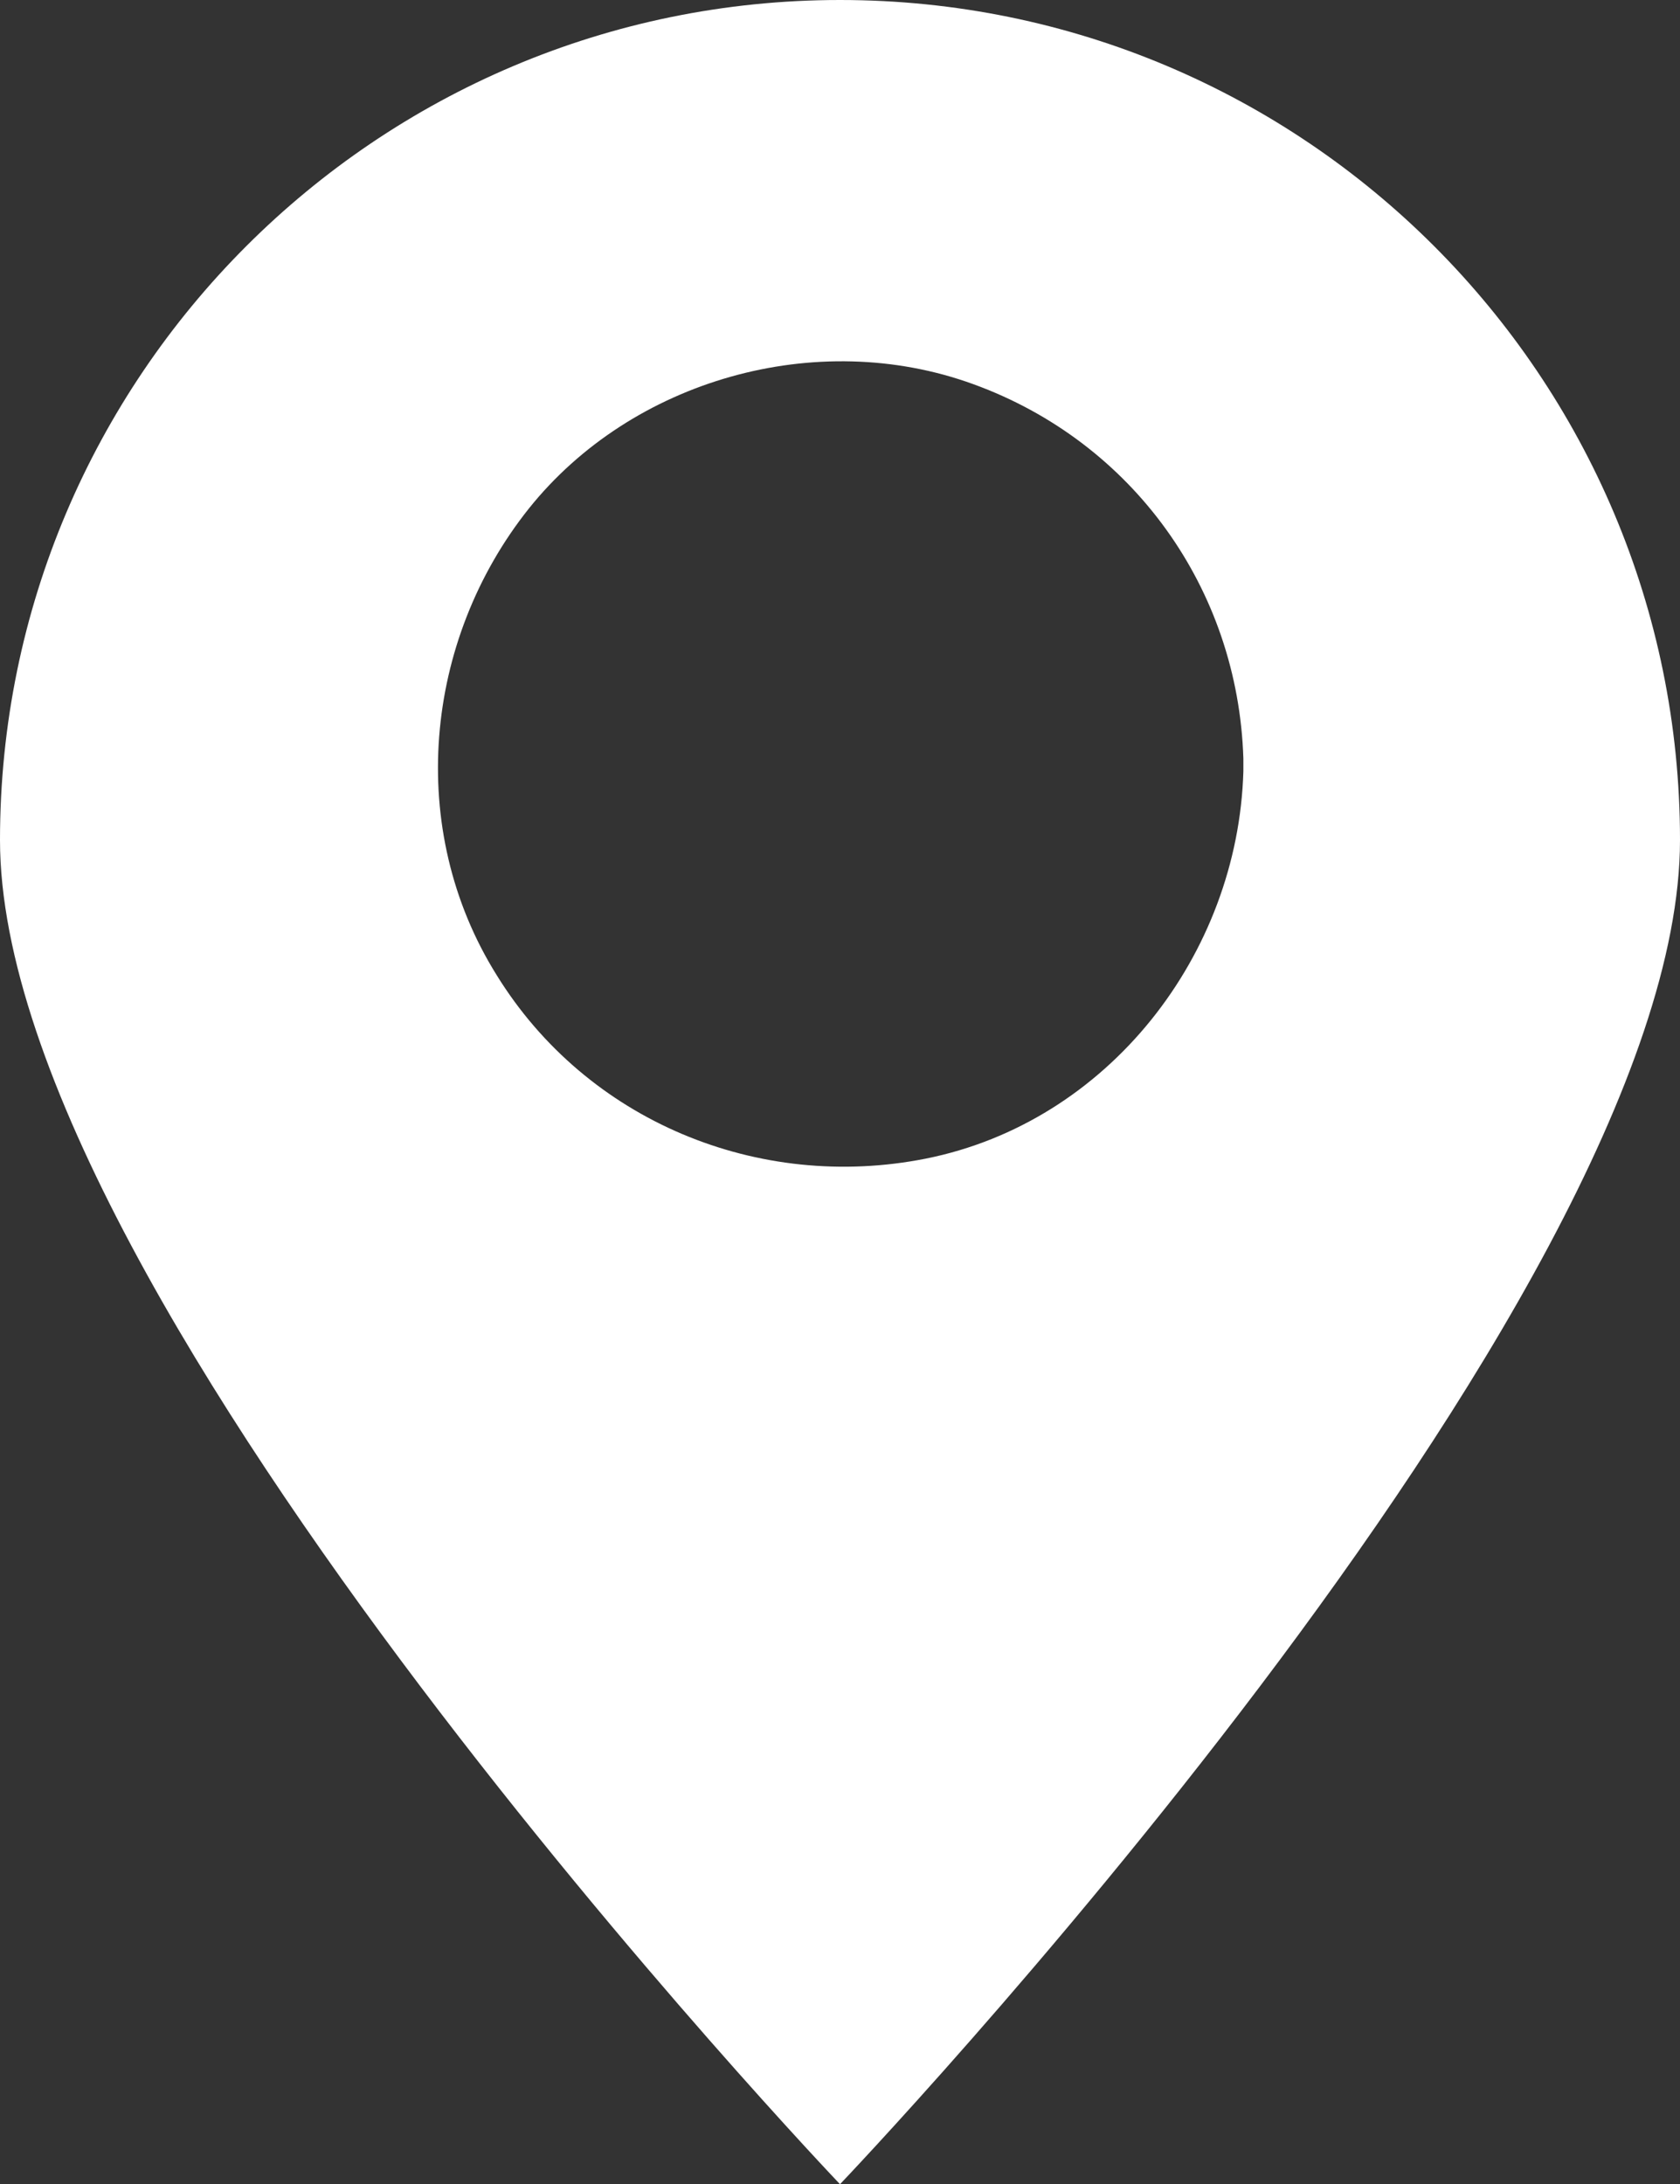 <?xml version="1.0" encoding="utf-8"?>
<!-- Generator: Adobe Illustrator 23.0.1, SVG Export Plug-In . SVG Version: 6.00 Build 0)  -->
<svg version="1.1" id="Layer_1" xmlns="http://www.w3.org/2000/svg" xmlns:xlink="http://www.w3.org/1999/xlink" x="0px" y="0px"
	 viewBox="0 0 156.6 203.6" style="enable-background:new 0 0 156.6 203.6;" xml:space="preserve">
<rect x="0" y="0" width="156.6" height="203.6" fill="#333333" stroke="none"/>
<style type="text/css">
	.st0{fill:#FFFFFF;}
</style>
<path class="st0" d="M78.3,0C35.1,0,0,35.1,0,78.3c0,43.2,78.3,125.3,78.3,125.3s78.3-82,78.3-125.3C156.6,35.1,121.6,0,78.3,0z
	 M115.9,71.5c0,0.2,0,0.3,0,0.4c0,0,0,0,0,0c-0.5,17.1-12.6,32.7-29.6,36.1c-15.6,3.1-31.6-3.5-40-17.1c-8.5-13.6-6.8-31.2,3-43.5
	c9.6-12,26.8-16.9,41.4-11.6c14.9,5.4,24.7,19.1,25.2,34.9v0c0,0.2,0,0.4,0,0.6V71.5z"/>
</svg>

